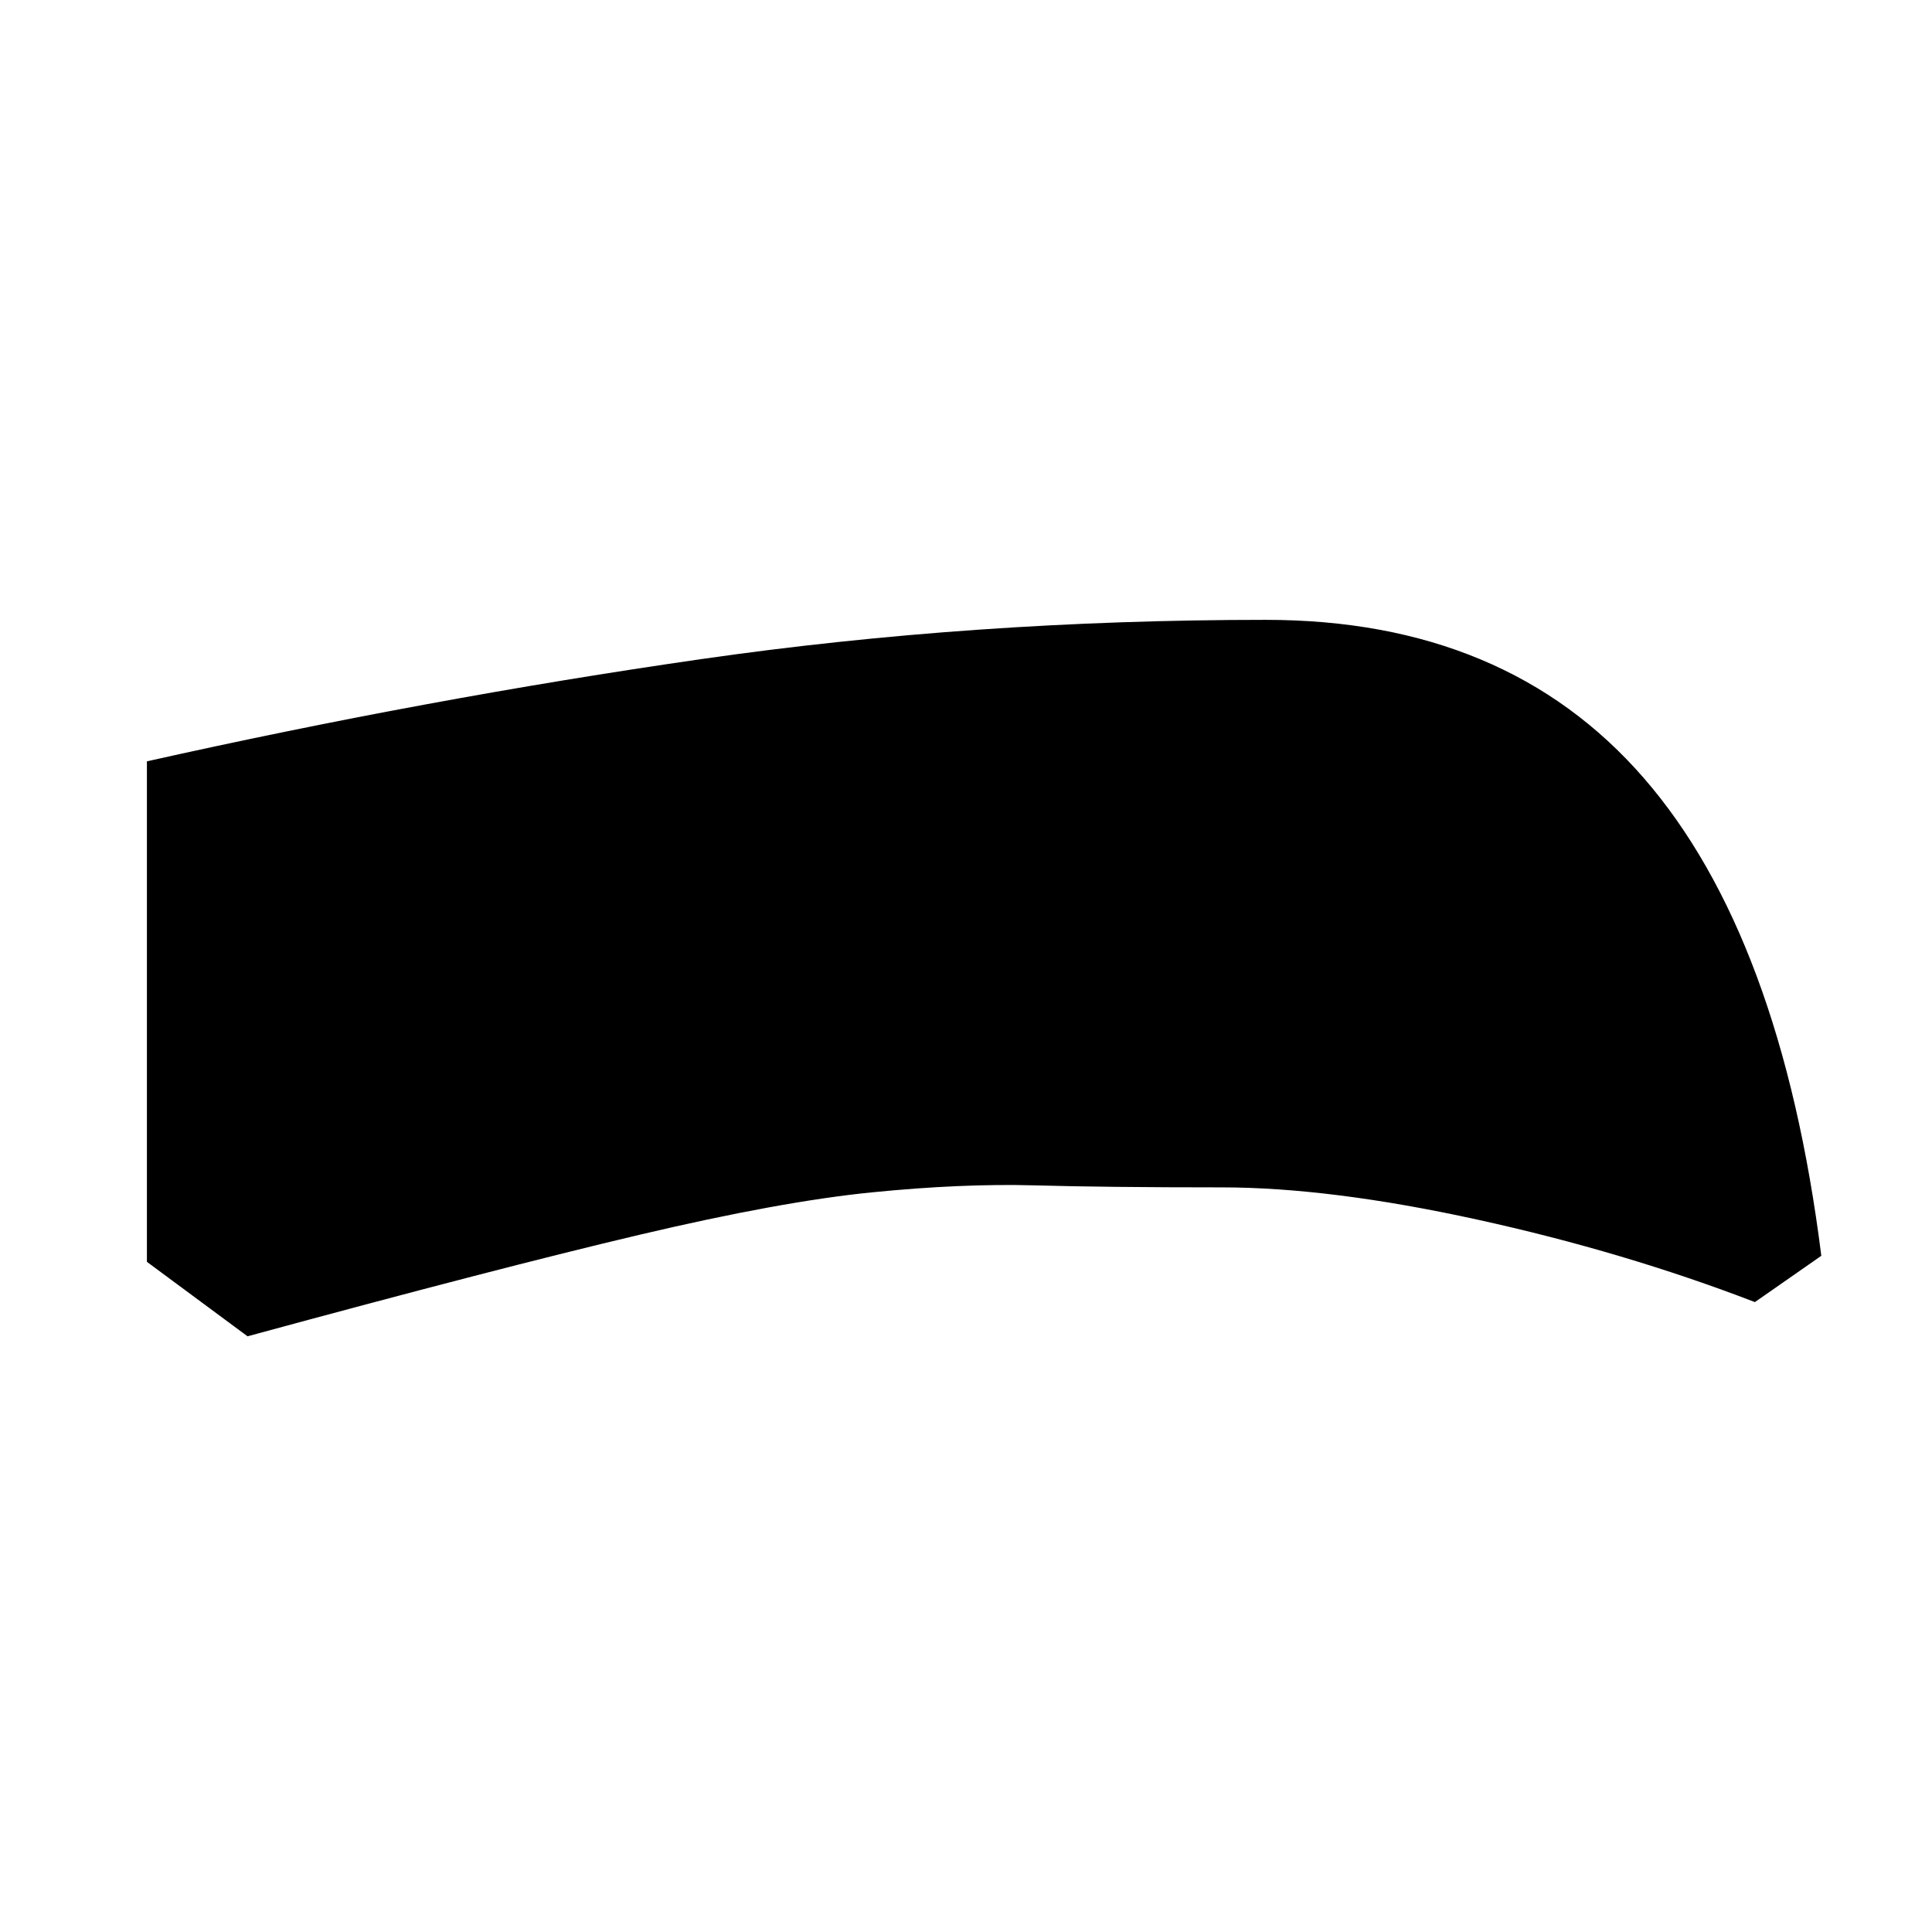 <svg xmlns="http://www.w3.org/2000/svg" height="20" viewBox="0 -960 960 960" width="20"><path d="M607-370q-57 0-93-1t-81 3.5q-45 4.5-115 21T123-296l-50-37v-248.7q140-31.3 275.5-50.8Q484-652 629-652q119.41 0 187.7 78.5Q885-495 905-336l-33 23q-65-25-138-41t-127-16Zm-2-45q57 0 131.5 17.5T875-354q-39-138-95-195.5T625-607q-130 0-254.5 16T119-546v211q119-36 186-52.5T416.5-410q44.5-6 84.5-5.5t104 .5Zm0 0q-64 0-104-.5t-84.5 5.5Q372-404 305-387.5T119-335v-211q127-29 251.5-45T625-607q99 0 155 57.5T875-354q-64-26-138.5-43.5T605-415Z"/></svg>